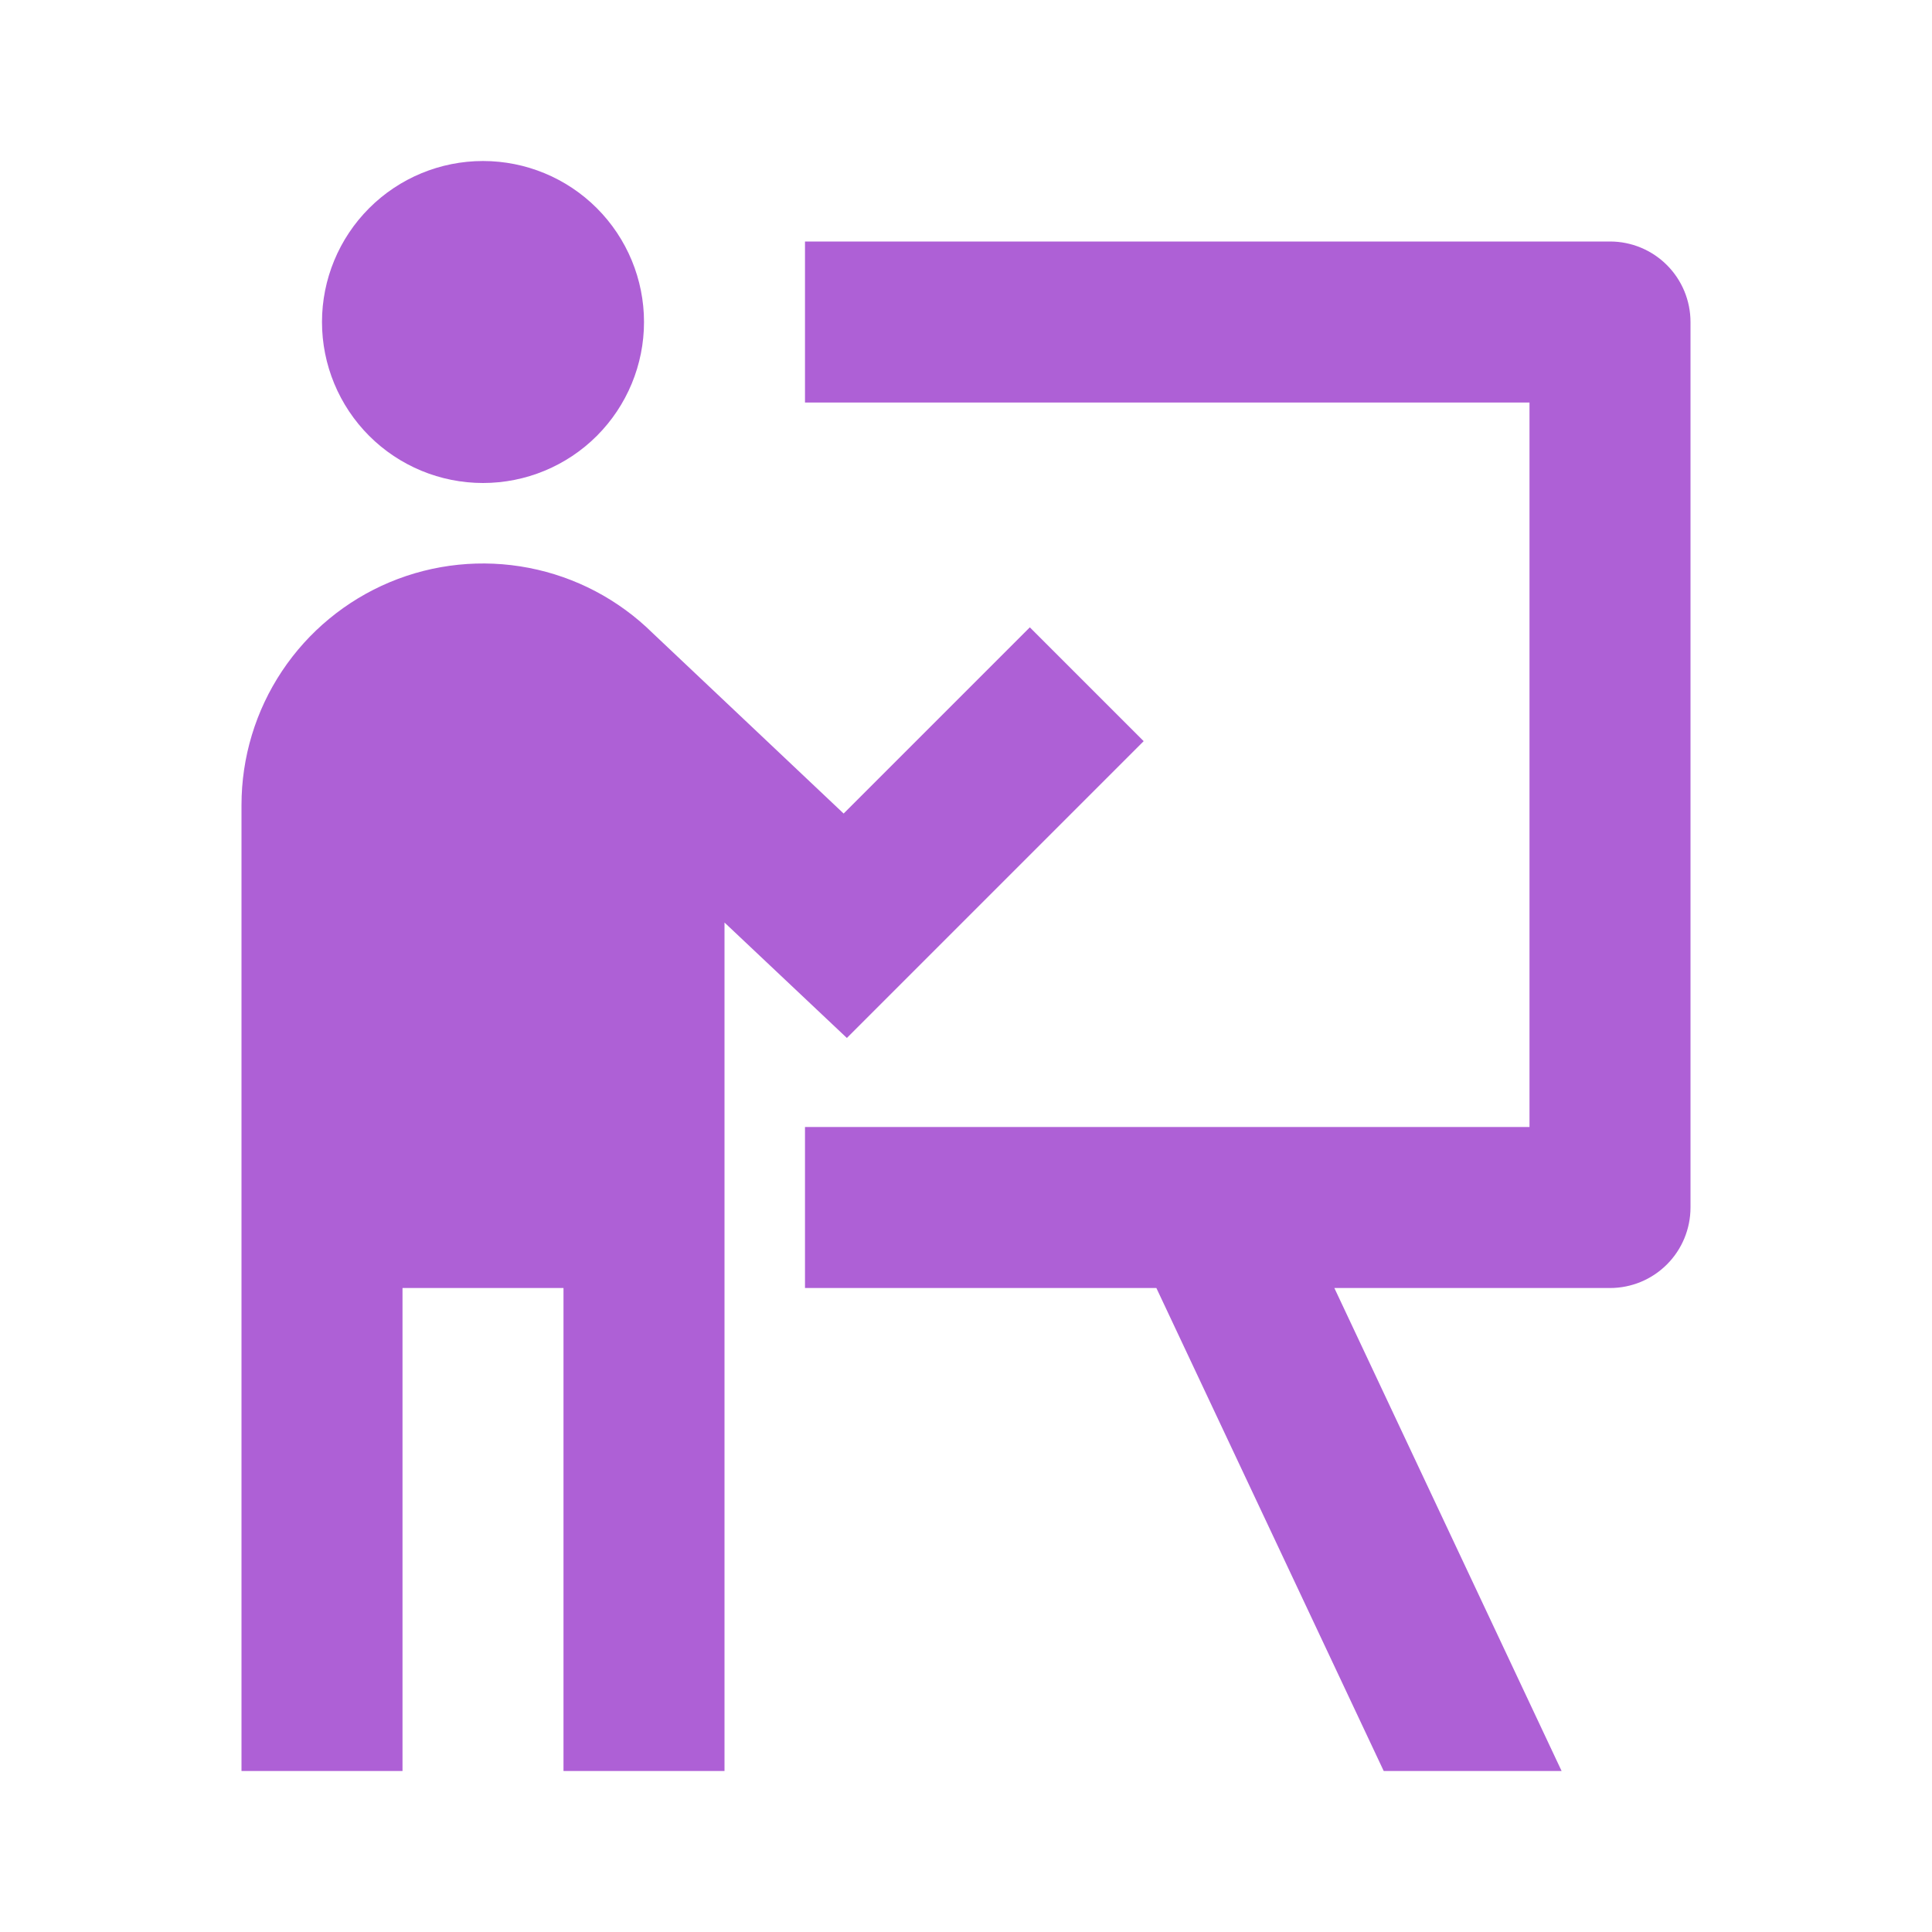 <svg width="80" height="80" viewBox="0 0 80 80" fill="none" xmlns="http://www.w3.org/2000/svg">
<path d="M26.667 13.334C26.667 15.102 25.964 16.797 24.714 18.048C23.464 19.298 21.768 20 20 20C18.232 20 16.536 19.298 15.286 18.048C14.036 16.797 13.333 15.102 13.333 13.334C13.333 11.566 14.036 9.87 15.286 8.62C16.536 7.369 18.232 6.667 20 6.667C21.768 6.667 23.464 7.369 24.714 8.62C25.964 9.87 26.667 11.566 26.667 13.334ZM16.667 53.334V73.334H10V33.334C10 31.362 10.582 29.434 11.675 27.792C12.767 26.151 14.32 24.869 16.139 24.107C17.958 23.346 19.962 23.14 21.898 23.514C23.834 23.888 25.616 24.826 27.02 26.21L34.933 33.687L42.643 25.977L47.357 30.69L35.067 42.98L30 38.2V73.334H23.333V53.334H16.667ZM33.333 16.667H63.333V46.667H33.333V53.334H47.883L57.297 73.334H64.663L55.253 53.334H66.667C67.551 53.334 68.399 52.983 69.024 52.357C69.649 51.732 70 50.884 70 50V13.334C70 12.45 69.649 11.602 69.024 10.977C68.399 10.351 67.551 10 66.667 10H33.333V16.667Z" fill="#AE60D6"/>
</svg>
